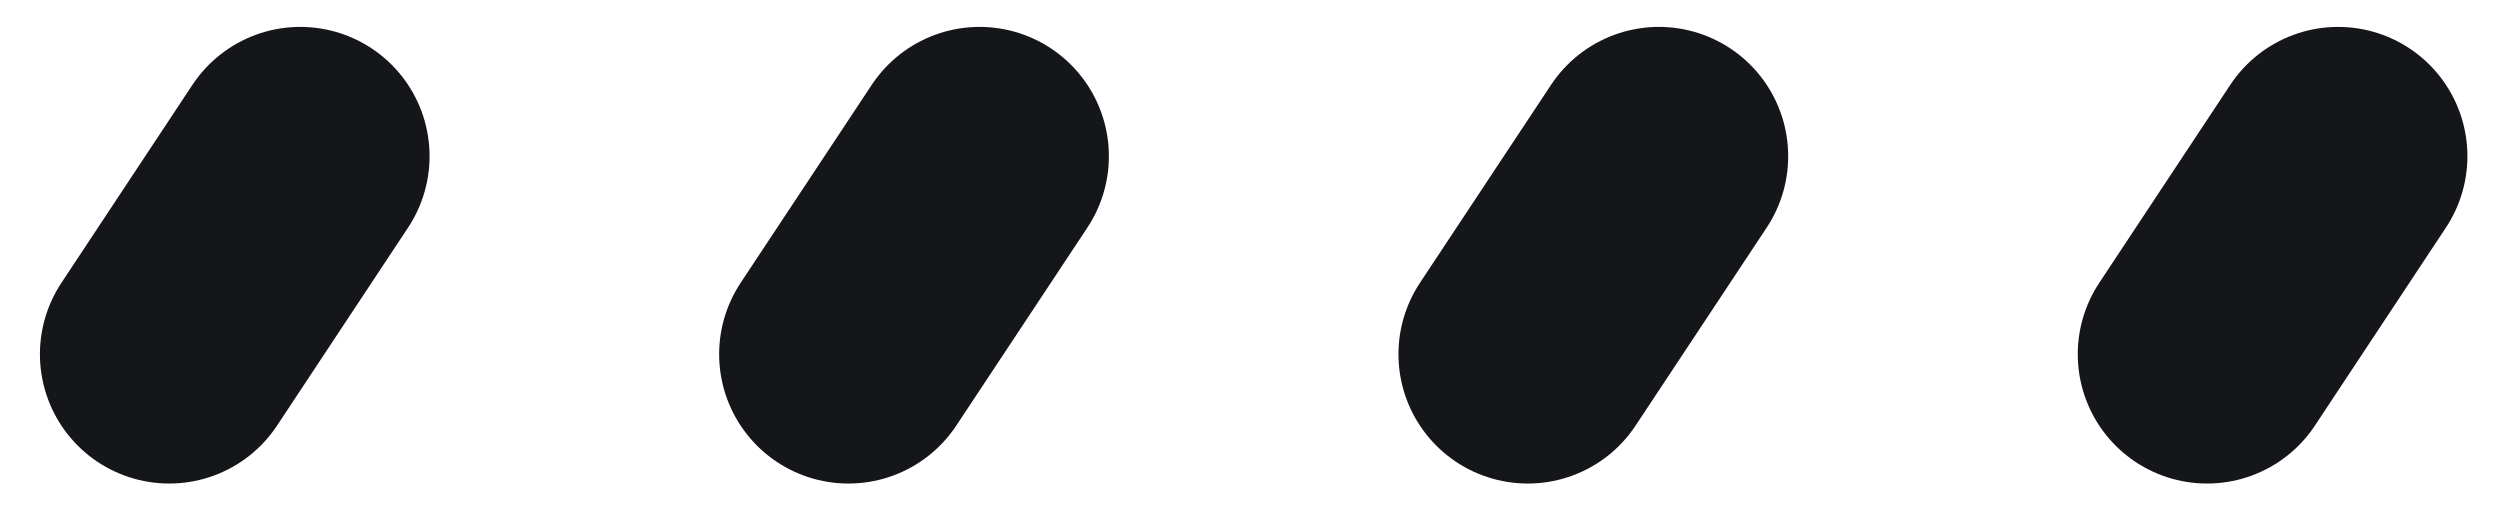 <svg width="29" height="6" viewBox="0 0 29 6" fill="none" xmlns="http://www.w3.org/2000/svg">
<path d="M3.483 1.812L1.963 4.109" stroke="#141619" stroke-width="3" stroke-linecap="round" stroke-linejoin="round"/>
<path d="M11.363 1.812L9.842 4.109" stroke="#141619" stroke-width="3" stroke-linecap="round" stroke-linejoin="round"/>
<path d="M19.243 1.812L17.722 4.109" stroke="#141619" stroke-width="3" stroke-linecap="round" stroke-linejoin="round"/>
<path d="M27.122 1.812L25.602 4.109" stroke="#141619" stroke-width="3" stroke-linecap="round" stroke-linejoin="round"/>
</svg>
